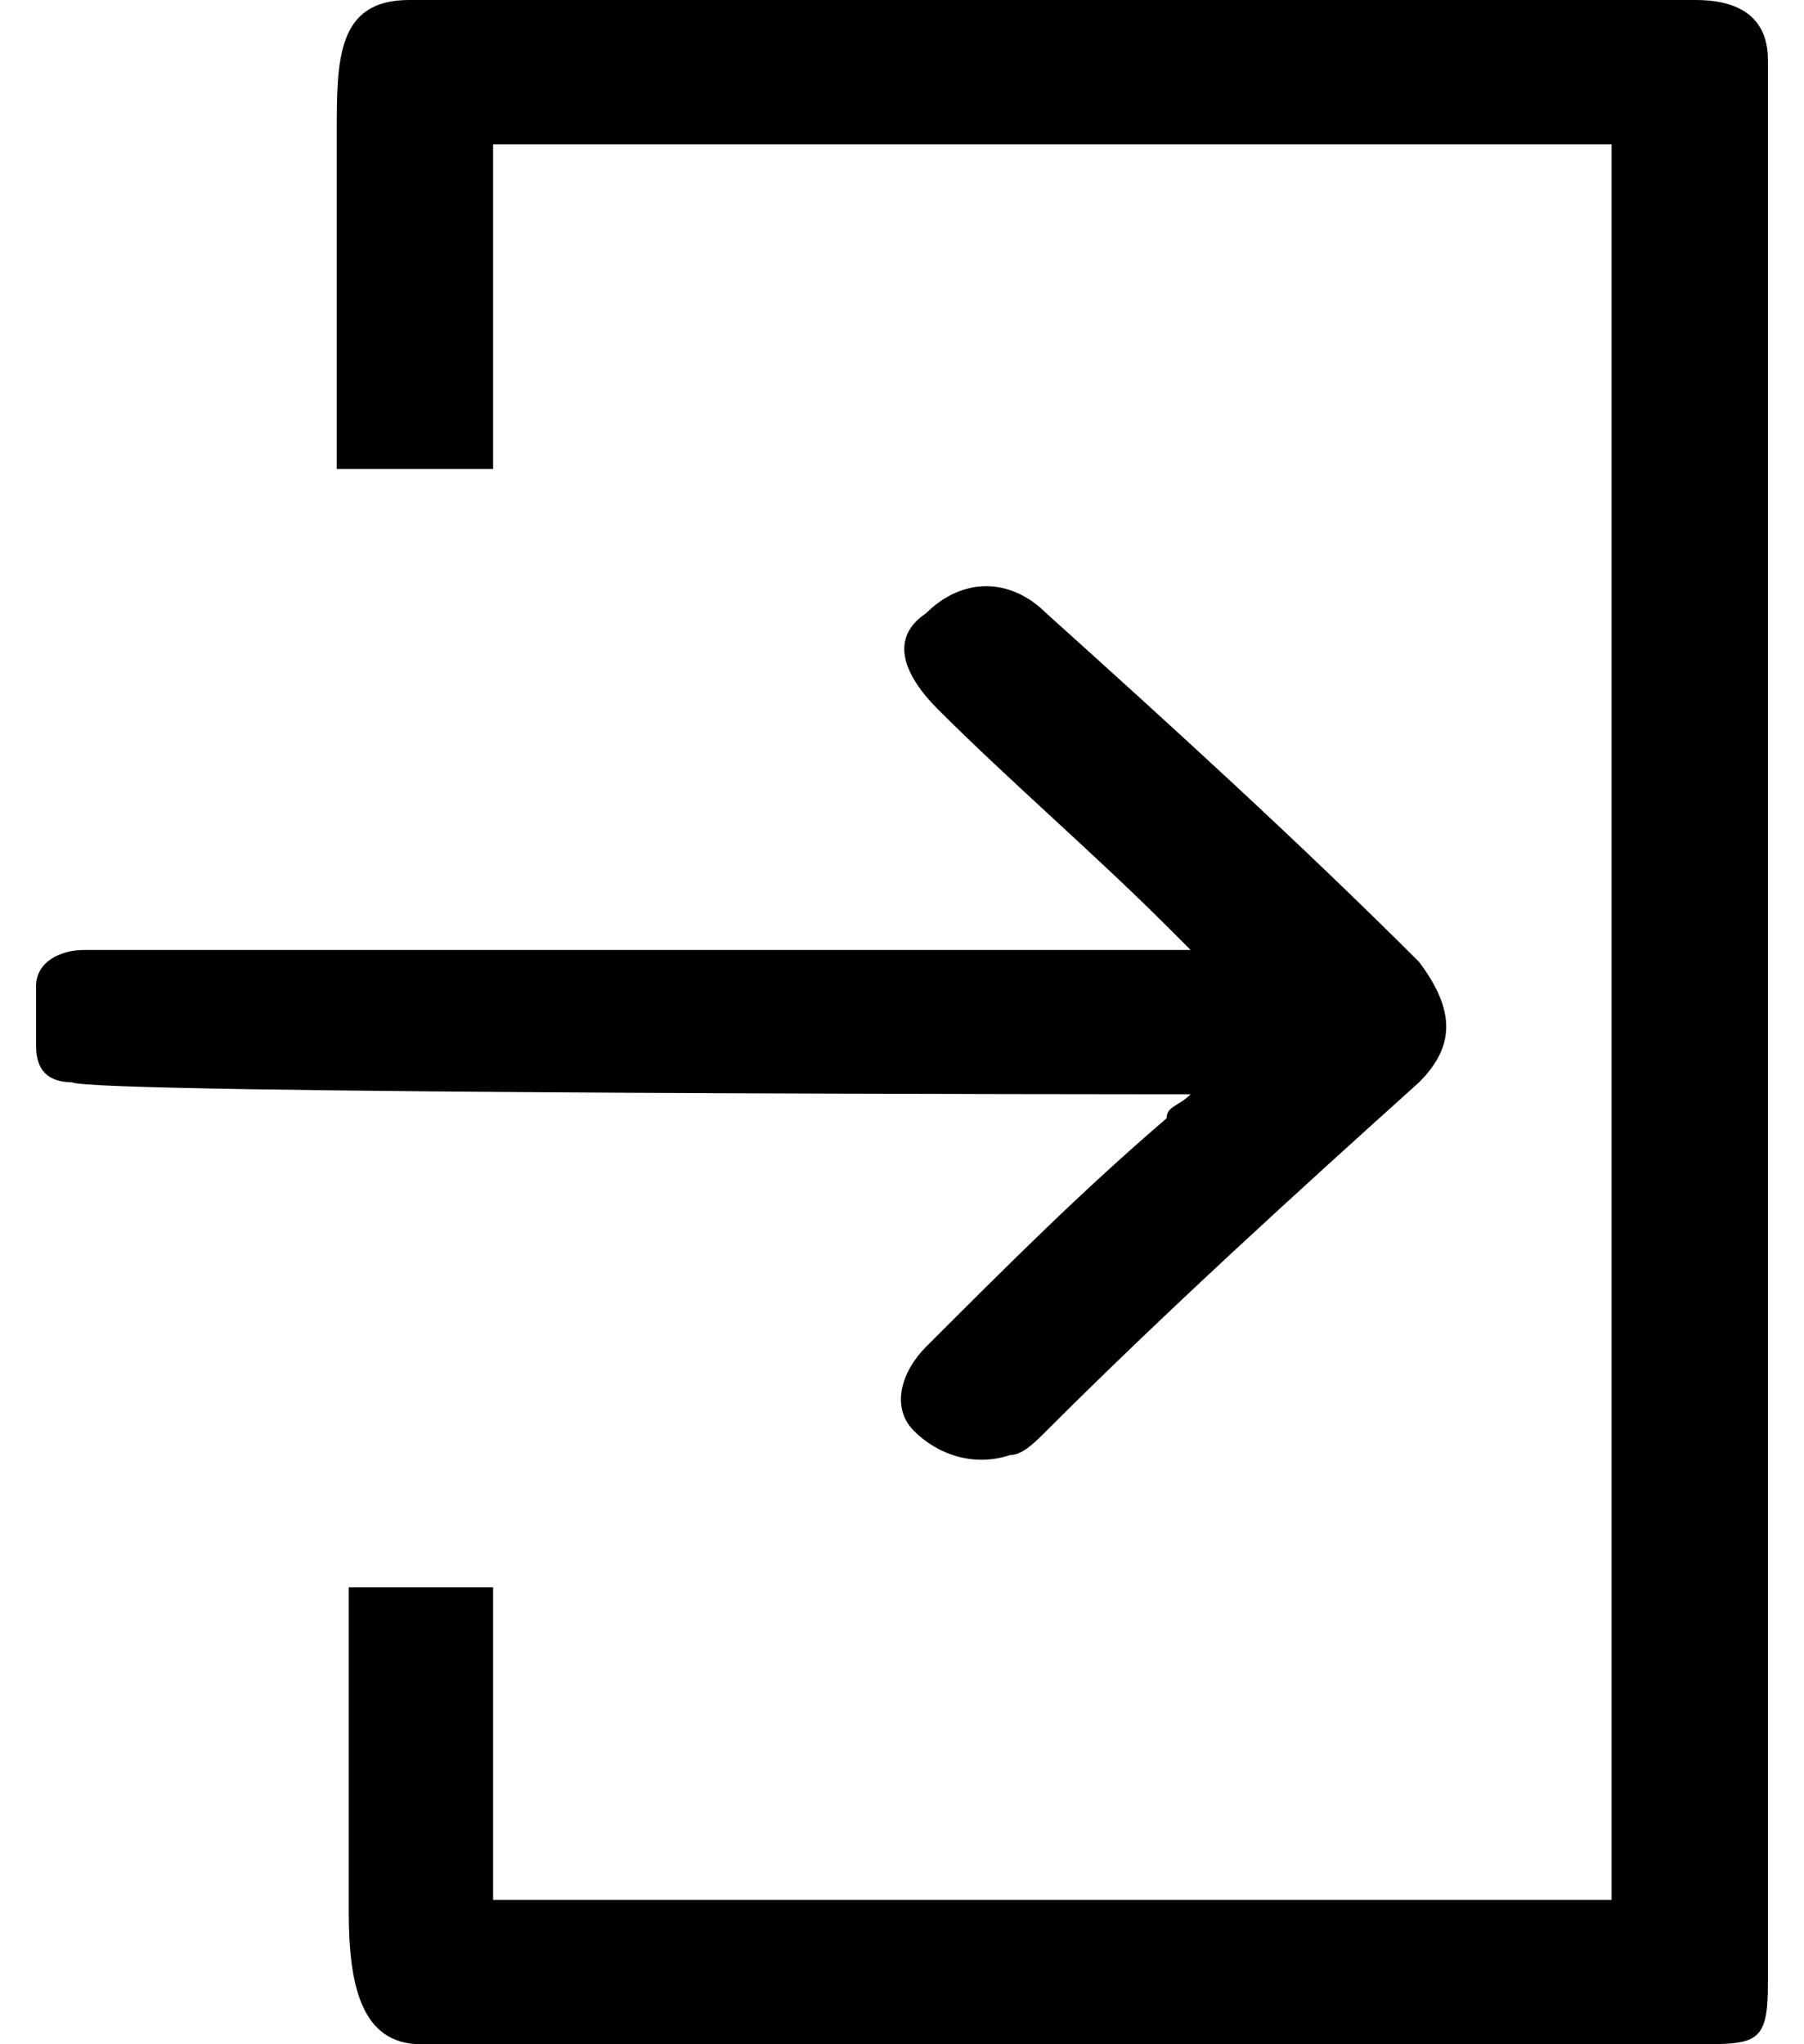 <?xml version="1.0" encoding="utf-8"?>
<!-- Generator: Adobe Illustrator 21.1.0, SVG Export Plug-In . SVG Version: 6.00 Build 0)  -->
<svg version="1.1" id="Layer_1" xmlns="http://www.w3.org/2000/svg" xmlns:xlink="http://www.w3.org/1999/xlink" x="0px" y="0px"
	 viewBox="0 0 15 17" style="enable-background:new 0 0 15 17;" xml:space="preserve">
<style type="text/css">
	.st0{fill:#000000;}
</style>
<g>
	<path class="st0" d="M14.1,0C10.5,0,3.9,0,3.4,0C2.8,0,2.8,0.5,2.8,1.1c0,0.9,0,2.8,0,2.8s0.8,0,1.3,0c0-0.9,0-1.8,0-2.7
		c3.1,0,6.2,0,9.3,0c0,4.9,0,9.7,0,14.6c-3.1,0-6.2,0-9.3,0c0-0.9,0-1.7,0-2.6c-0.4,0-0.8,0-1.2,0c0,0.9,0,1.8,0,2.7
		c0,0.6,0.1,1.1,0.6,1.1c0.1,0,7.1,0,10.6,0c0.5,0,0.6,0,0.6-0.5c0-5.3,0-10.6,0-16C14.7,0.1,14.4,0,14.1,0z"/>
	<path class="st0" d="M9.9,9.1C9.8,9.2,9.7,9.2,9.7,9.3c-0.7,0.6-1.3,1.2-2,1.9c-0.2,0.2-0.3,0.5-0.1,0.7c0.2,0.2,0.5,0.3,0.8,0.2
		c0.1,0,0.2-0.1,0.3-0.2c1-1,2.1-2,3.1-2.9c0.3-0.3,0.3-0.6,0-1c-1-1-2.1-2-3.1-2.9c-0.3-0.3-0.7-0.3-1,0C7.4,5.3,7.5,5.6,7.8,5.9
		c0.6,0.6,1.3,1.2,1.9,1.8c0,0,0.1,0.1,0.2,0.2l-9.2,0C0.5,7.9,0.3,8,0.3,8.2v0.5c0,0.2,0.1,0.3,0.3,0.3C0.7,9.1,9.7,9.1,9.9,9.1z"
		/>
</g>
</svg>
